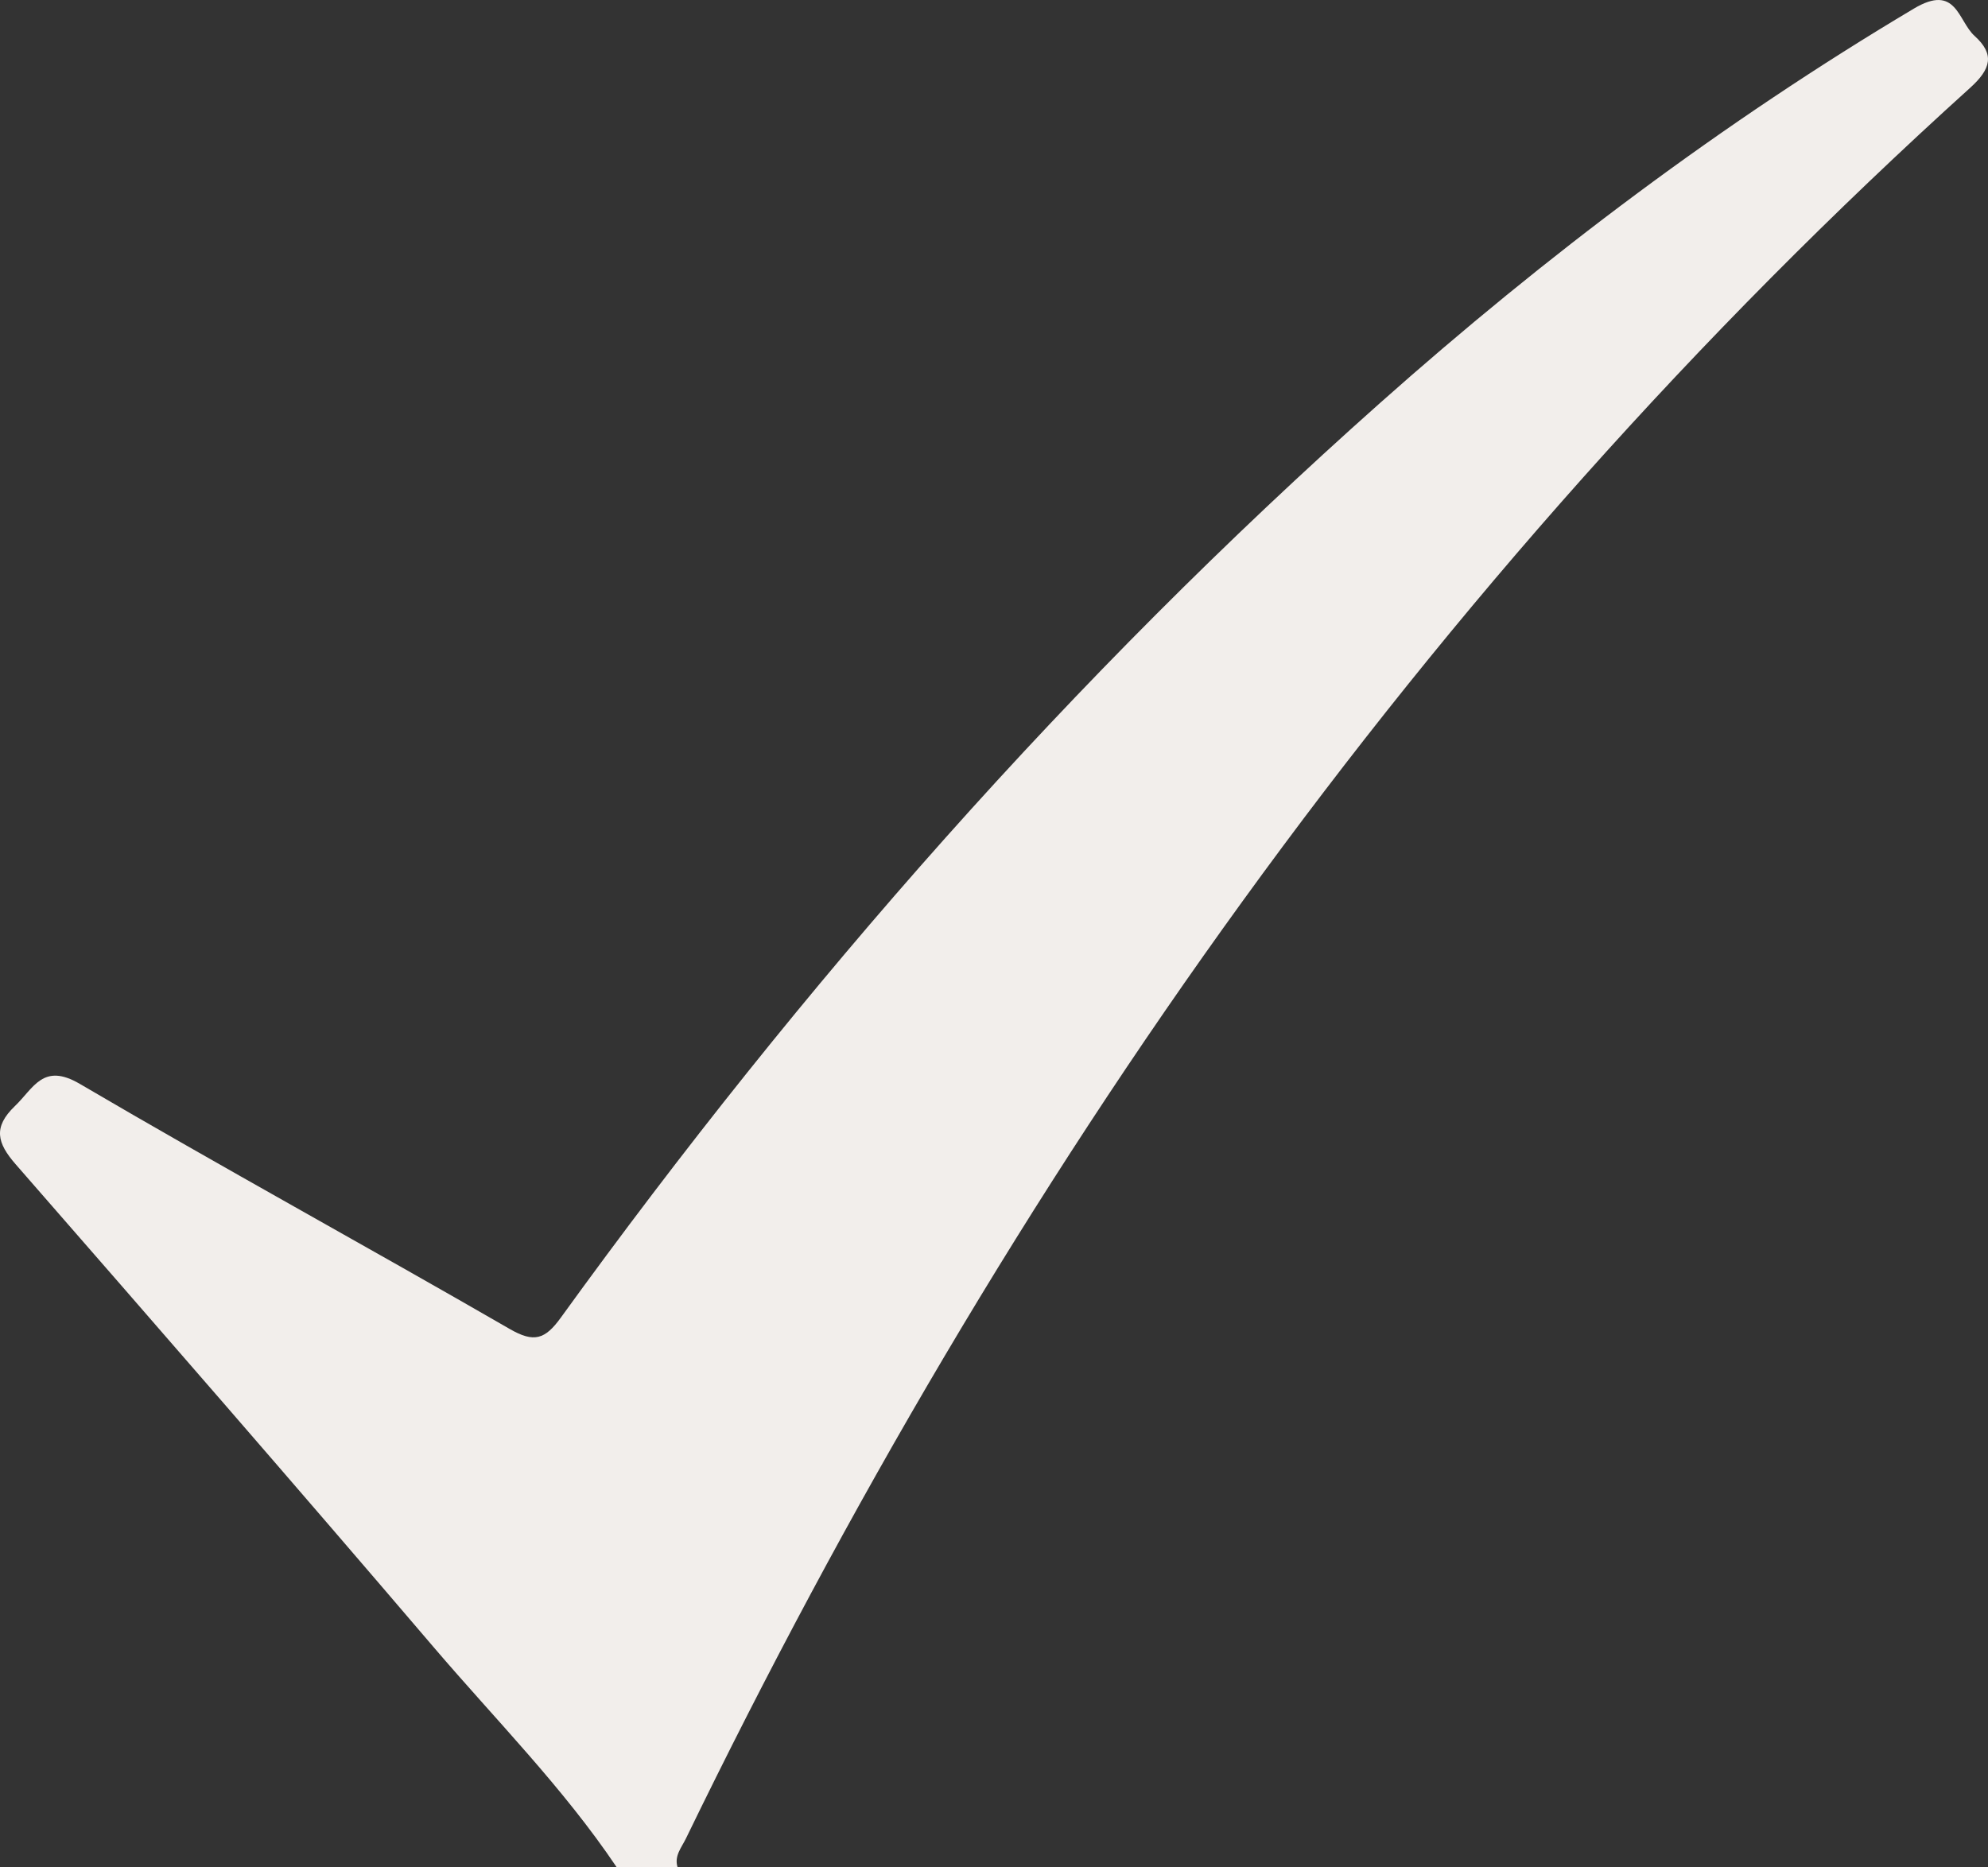 <?xml version="1.0" encoding="utf-8"?>
<!DOCTYPE svg PUBLIC "-//W3C//DTD SVG 1.1//EN" "http://www.w3.org/Graphics/SVG/1.1/DTD/svg11.dtd">
<svg version="1.1" id="Layer_1" xmlns="http://www.w3.org/2000/svg" xmlns:xlink="http://www.w3.org/1999/xlink" x="0px" y="0px"
	 width="100px" height="93.924px" viewBox="0 0 100 93.924" enable-background="new 0 0 100 93.924" xml:space="preserve">
<rect x="0" y="0" width="100" height="93.924" fill="#333333" stroke="none"/>
<path fill-rule="evenodd" clip-rule="evenodd" fill="#F2EEEB" d="M31.015,93.924c-2.687-3.995-6.079-7.406-9.189-11.048
	c-6.957-8.151-13.994-16.235-21.041-24.31c-0.929-1.065-1.144-1.861-0.036-2.924c0.949-0.909,1.414-2.204,3.268-1.116
	c7.156,4.199,14.44,8.18,21.626,12.33c1.223,0.706,1.776,0.522,2.566-0.57c12.128-16.773,25.72-32.245,41.206-46.01
	c8.351-7.423,17.238-14.117,26.859-19.845c2.145-1.276,2.209,0.615,3.051,1.376c1.019,0.922,0.834,1.656-0.224,2.612
	C71.519,29.337,50.66,59.2,34.497,92.5c-0.217,0.445-0.587,0.859-0.417,1.424C33.058,93.924,32.037,93.924,31.015,93.924z"/>
</svg>
